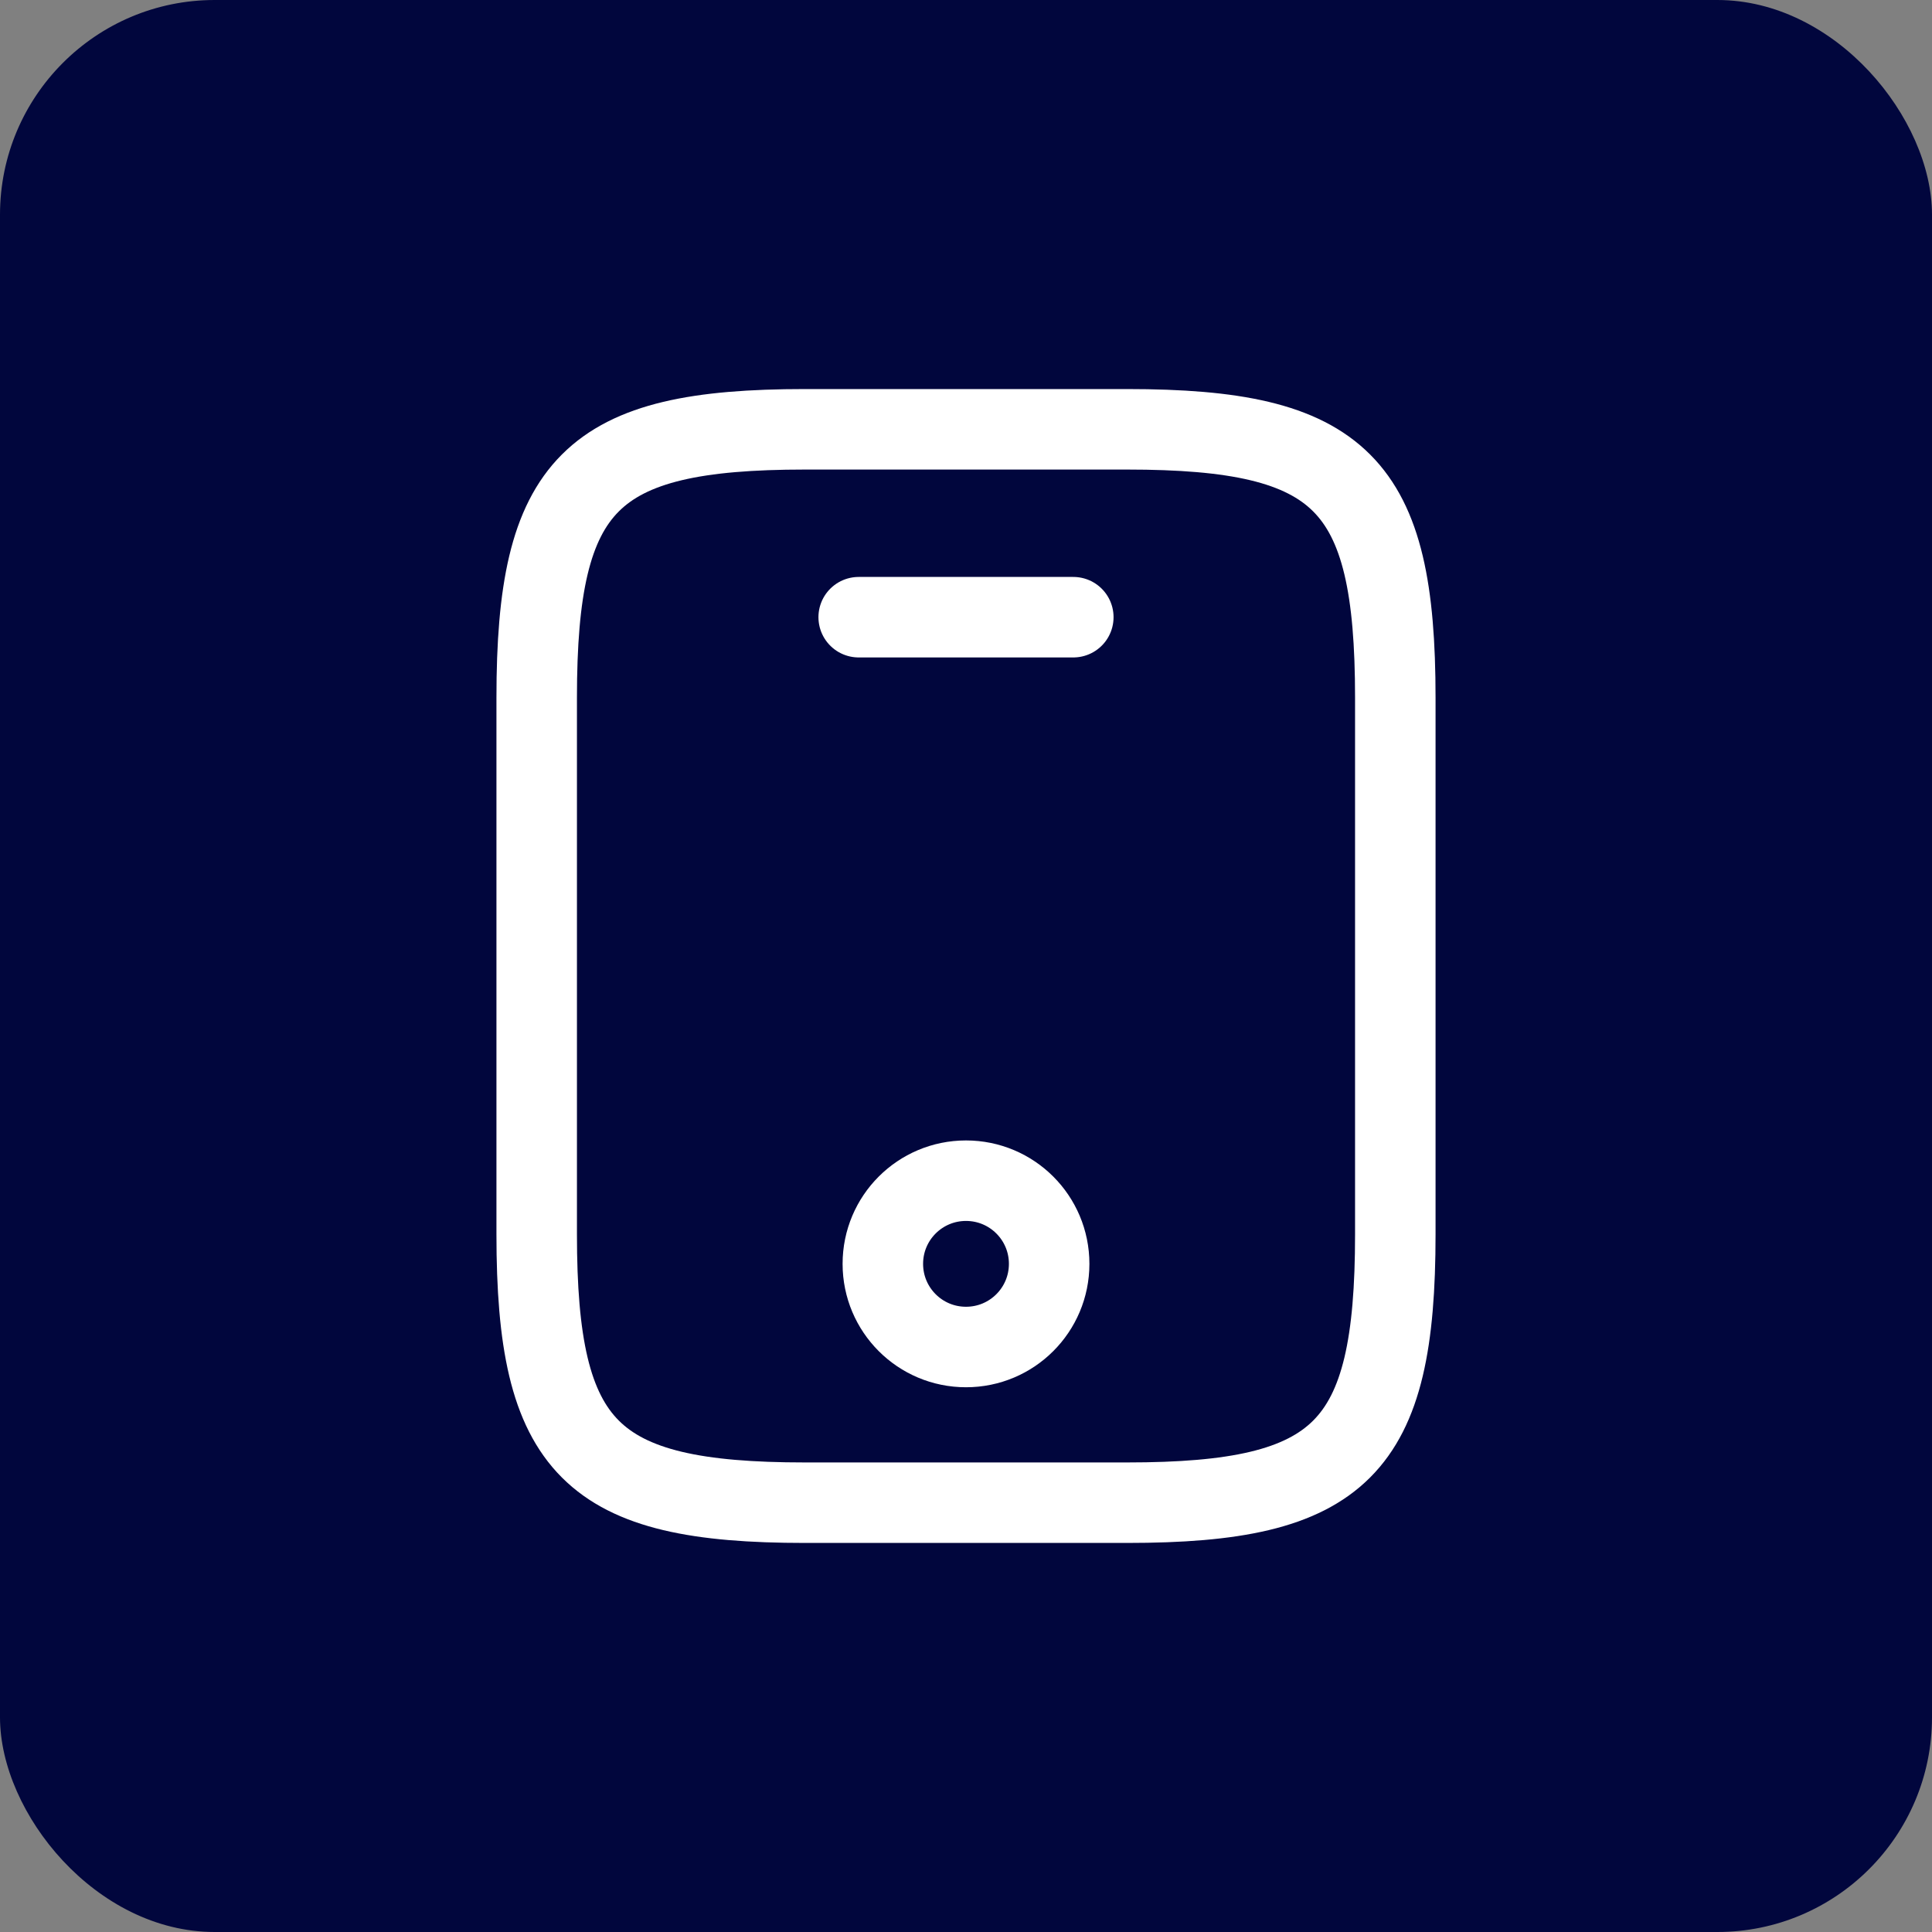 <svg width="24" height="24" viewBox="0 0 24 24" fill="none" xmlns="http://www.w3.org/2000/svg">
<rect x="0" y="0" width="24" height="24" fill="#808080" stroke="none"/>
<rect width="24" height="24" rx="2.667" fill="#01063D"/>
<path d="M17.333 8.667V15.333C17.333 18 16.667 18.667 14 18.667H10C7.333 18.667 6.667 18 6.667 15.333V8.667C6.667 6 7.333 5.333 10 5.333H14C16.667 5.333 17.333 6 17.333 8.667Z" stroke="white" stroke-linecap="round" stroke-linejoin="round"/>
<path d="M13.333 7.667H10.667" stroke="white" stroke-linecap="round" stroke-linejoin="round"/>
<path d="M12 16.733C12.571 16.733 13.033 16.271 13.033 15.7C13.033 15.129 12.571 14.667 12 14.667C11.429 14.667 10.967 15.129 10.967 15.7C10.967 16.271 11.429 16.733 12 16.733Z" stroke="white" stroke-linecap="round" stroke-linejoin="round"/>
</svg>

